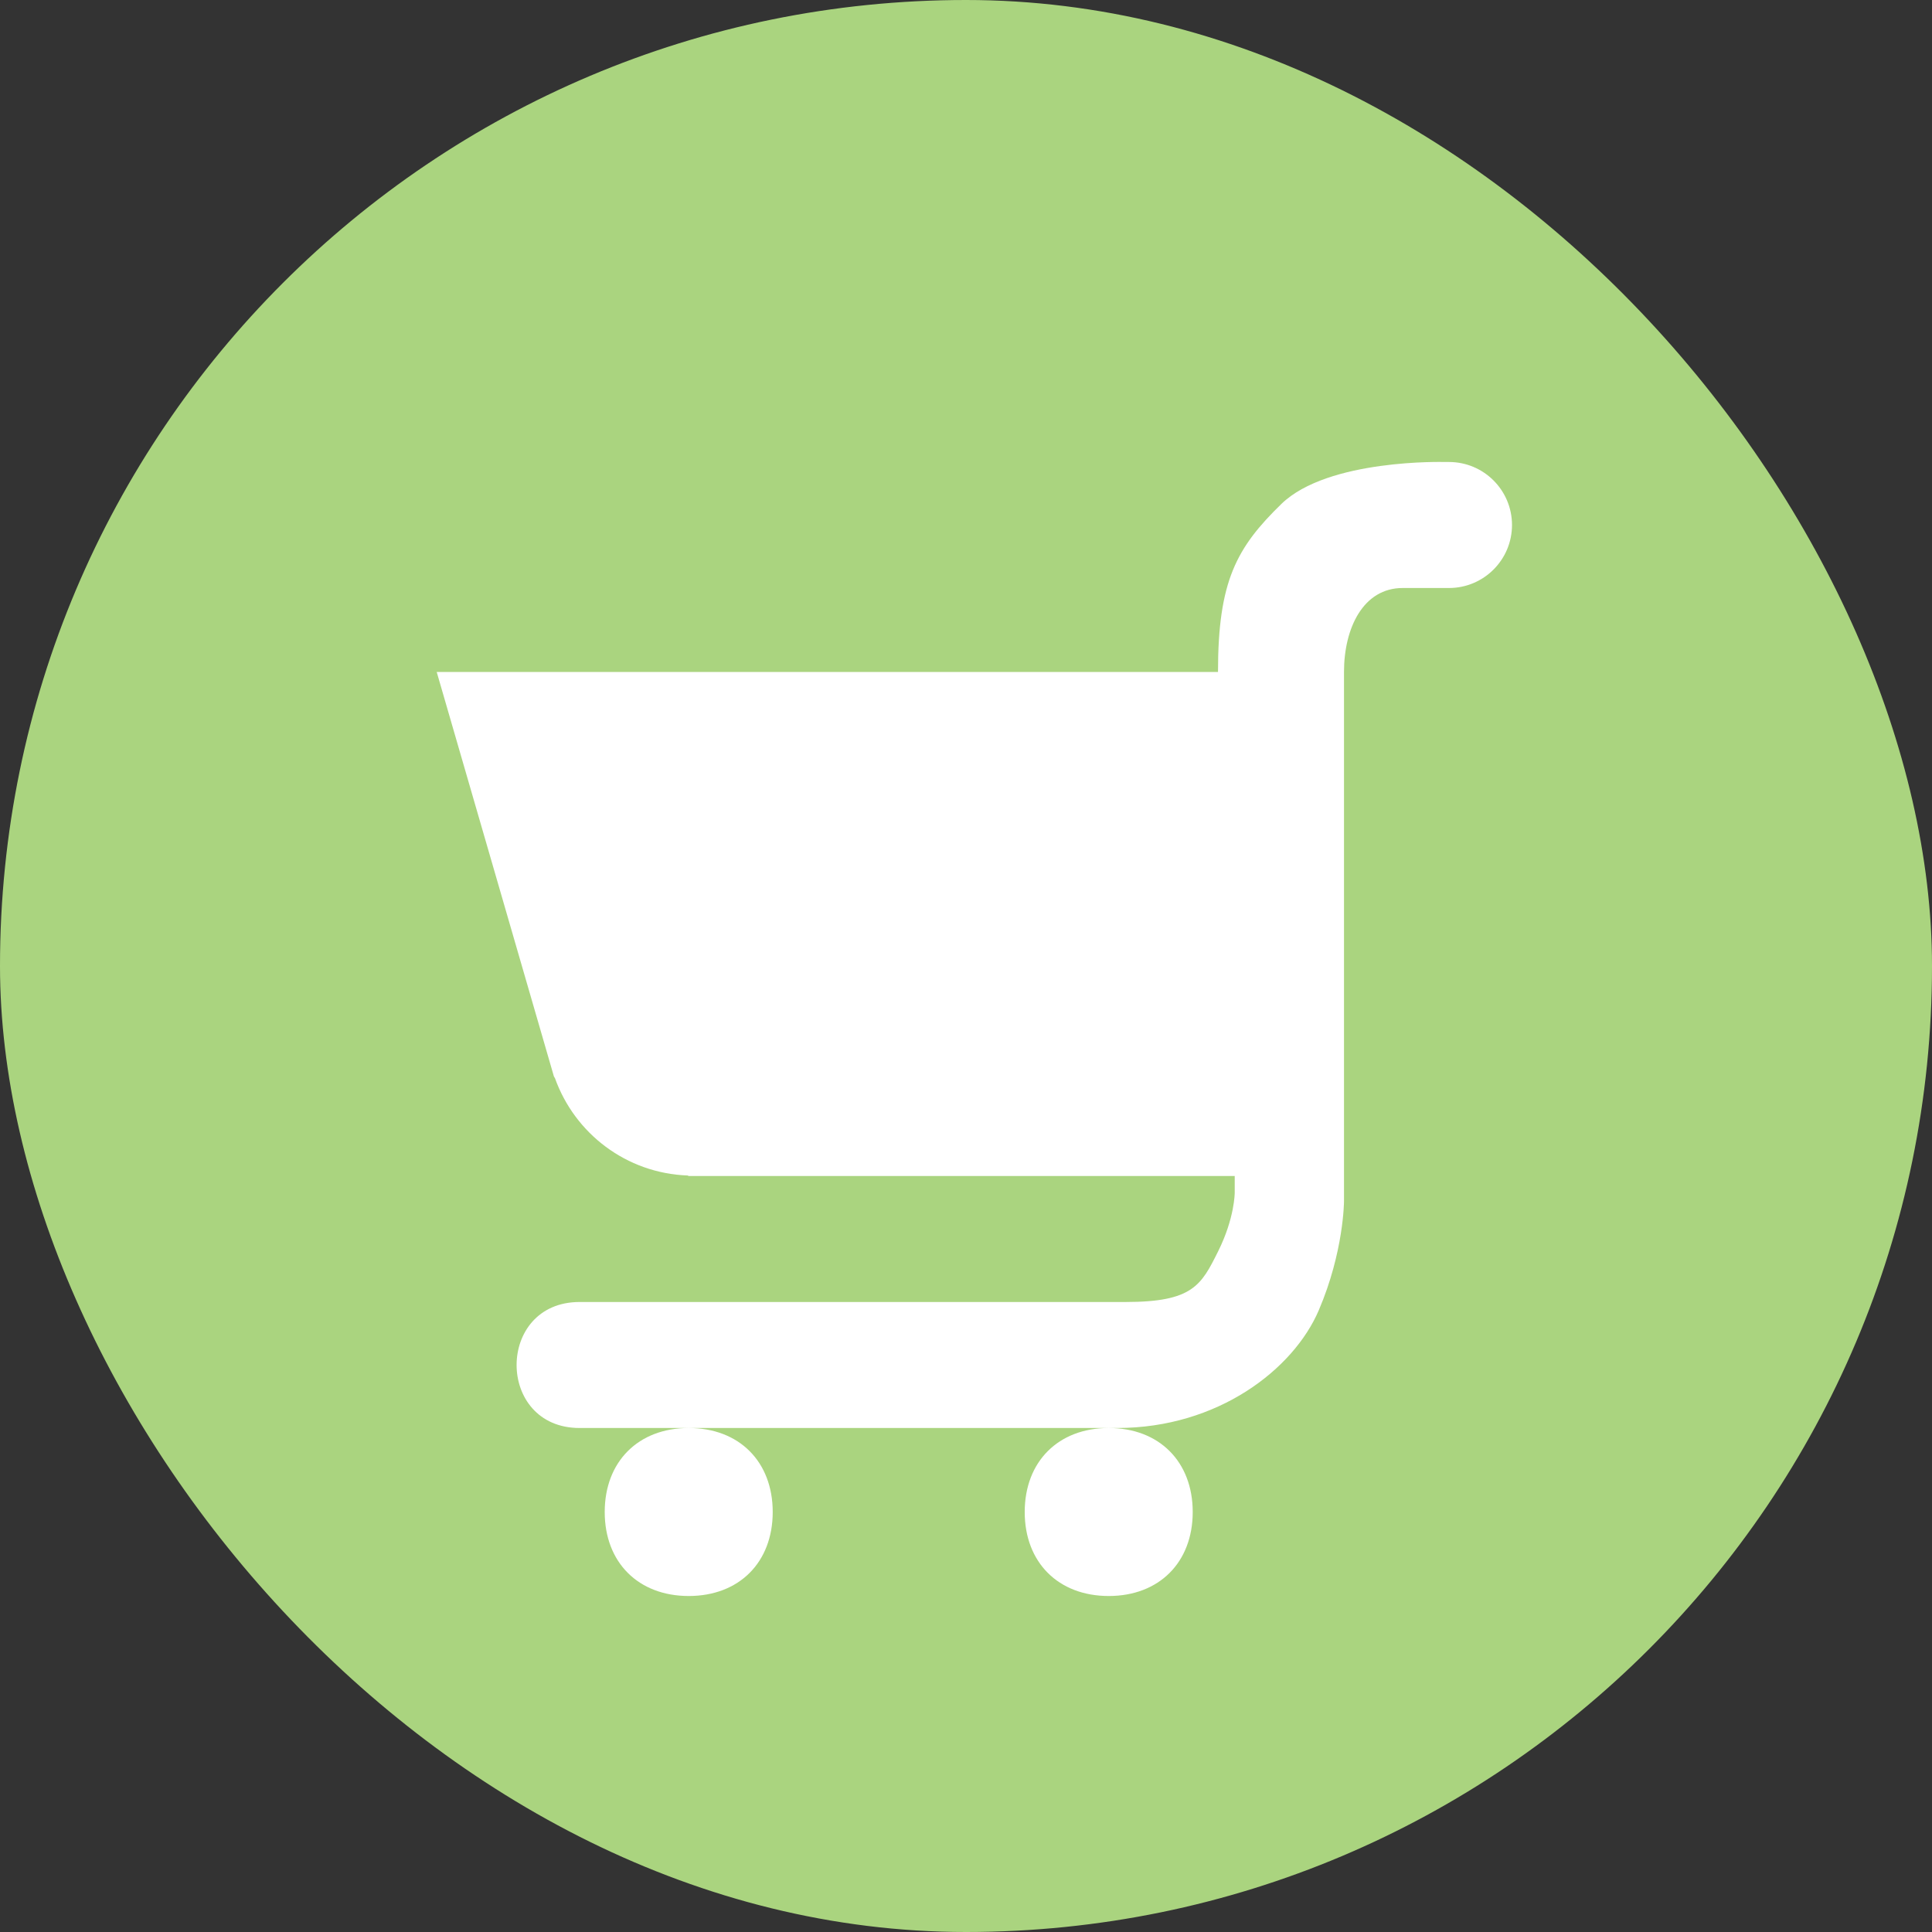<svg xmlns="http://www.w3.org/2000/svg" viewBox="0 0 23 23" height="23" width="23"><rect x="0" y="0" width="23" height="23" fill="#333333" stroke="none"/><title>grocery-15.svg</title><rect fill="none" x="0" y="0" width="23" height="23"></rect><rect x="0" y="0" width="23" height="23" rx="11.5" ry="11.5" fill="#aad47f"></rect><path fill="#ffffff" transform="translate(4 4)" d="M 13.199 1.5 C 13.199 1.5 11.809 1.459 11.254 2 C 10.72 2.52 10.5 2.918 10.5 4 L 1.199 4 L 2.594 8.814 C 2.597 8.822 2.604 8.829 2.607 8.836 C 2.842 9.493 3.455 9.967 4.186 9.994 C 4.189 9.995 4.199 10 4.199 10 L 10.699 10 L 10.699 10.199 C 10.699 10.199 10.7 10.5 10.5 10.9 C 10.3 11.3 10.2 11.5 9.4 11.5 L 2.9 11.5 C 1.9 11.5 1.9 13 2.9 13 L 4.1 13 L 4.199 13 L 9.1 13 L 9.199 13 L 9.301 13 C 10.501 13 11.399 12.3 11.699 11.6 C 11.999 10.9 12 10.301 12 10.301 L 12 10 L 12 4 C 12 3.476 12.229 3 12.699 3 L 13.25 3 C 13.664 3 14 2.664 14 2.25 C 14 1.836 13.664 1.5 13.25 1.5 L 13.199 1.5 z M 9.199 13 C 8.599 13 8.199 13.4 8.199 14 C 8.199 14.6 8.599 15 9.199 15 C 9.799 15 10.199 14.6 10.199 14 C 10.199 13.4 9.799 13 9.199 13 z M 4.199 13 C 3.599 13 3.199 13.4 3.199 14 C 3.199 14.6 3.599 15 4.199 15 C 4.799 15 5.199 14.6 5.199 14 C 5.199 13.4 4.799 13 4.199 13 z "></path></svg>